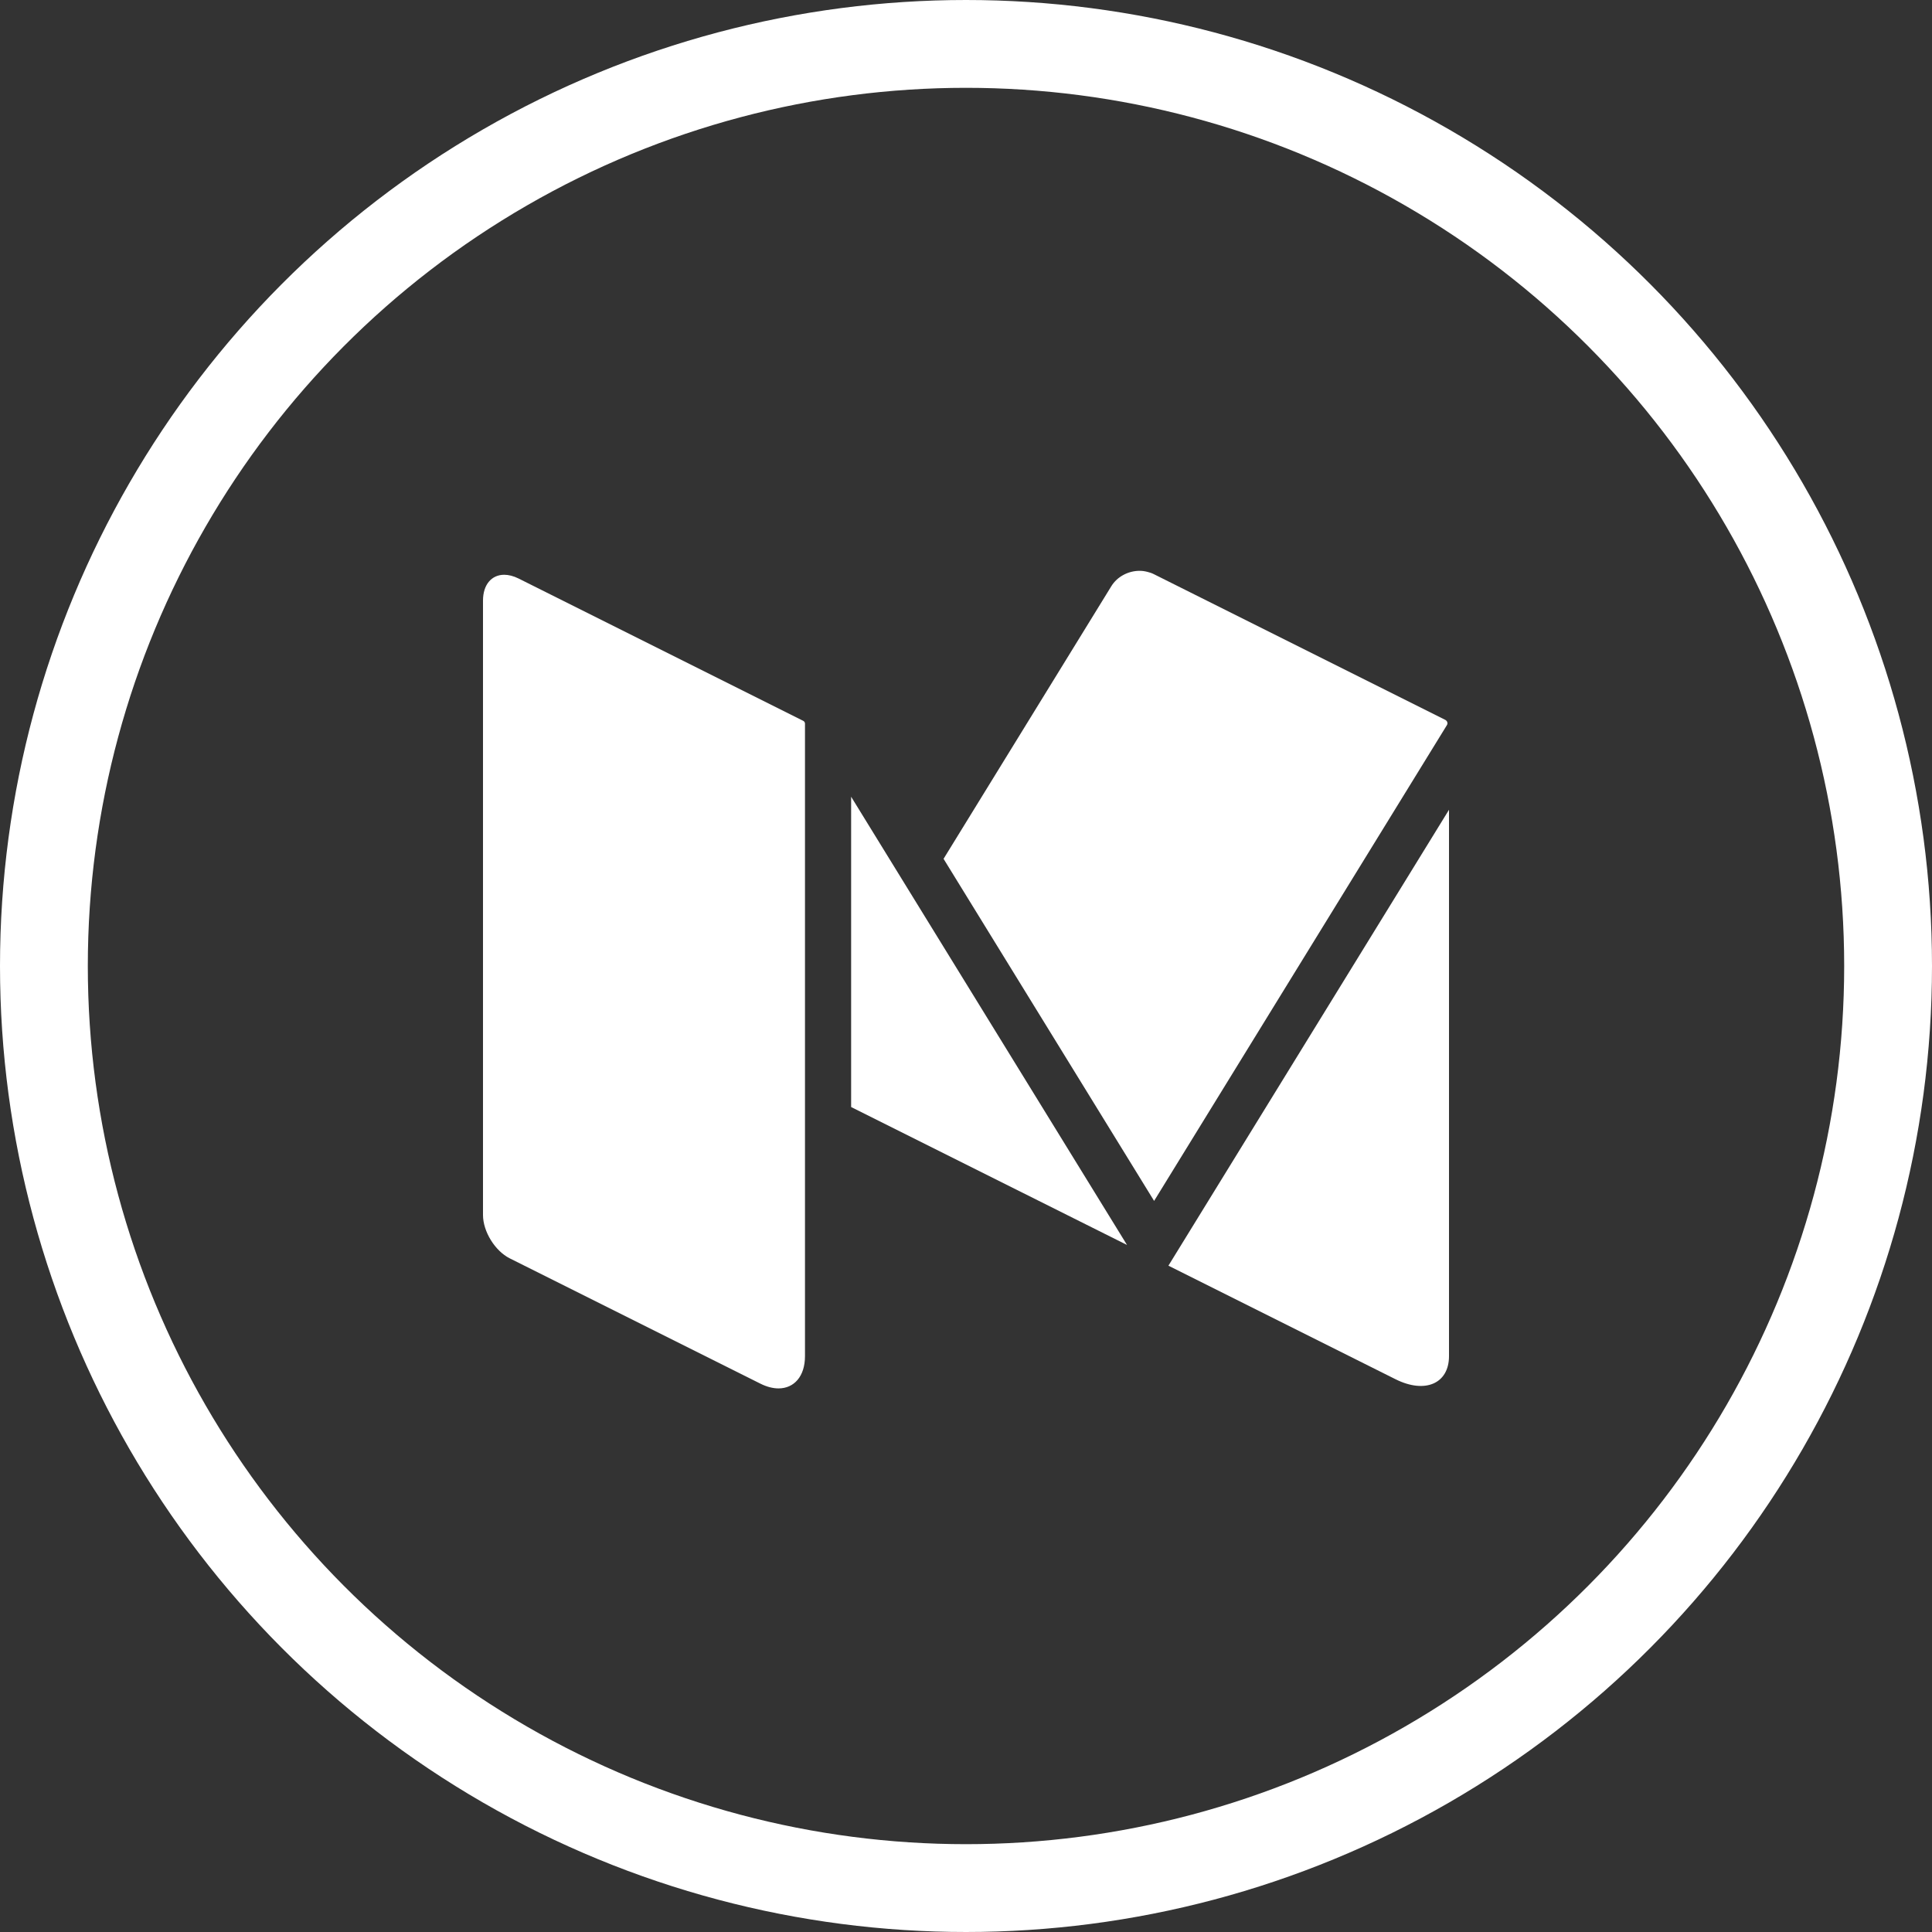 
<svg width="44px" height="44px" viewBox="0 0 44 44" version="1.1" xmlns="http://www.w3.org/2000/svg" xmlns:xlink="http://www.w3.org/1999/xlink">
    <rect x="0" y="0" width="44" height="44" fill="#333333" stroke="none"/>
    <g id="Social-Icons" stroke="none" stroke-width="1" fill="none" fill-rule="evenodd">
        <g id="social-icons" transform="translate(-280, -100)">
            <g id="medium" transform="translate(280, 100)">
                <rect id="Rectangle" x="0" y="0" width="44" height="44"></rect>
                <circle id="Oval" stroke="#fff" stroke-width="2" cx="22" cy="22" r="21"></circle>
                <path d="M11.483,13.09 C11.584,13.09 11.695,13.118 11.812,13.176 L11.812,13.176 L18.294,16.417 C18.318,16.429 18.333,16.454 18.333,16.481 L18.333,16.481 L18.333,30.885 C18.333,31.346 18.085,31.62 17.73,31.62 C17.604,31.62 17.464,31.585 17.318,31.512 L17.318,31.512 L11.609,28.658 C11.274,28.49 11,28.047 11,27.672 L11,27.672 L11,13.678 C11,13.31 11.199,13.09 11.483,13.09 Z M33,18.442 L33,30.885 C33,31.512 32.454,31.747 31.782,31.411 L31.782,31.411 L26.61,28.825 L33,18.442 Z M19.384,18.145 L25.667,28.353 L19.384,25.212 L19.384,18.145 Z M25.954,13 C26.015,13 26.076,13.009 26.136,13.025 C26.184,13.037 26.231,13.052 26.276,13.075 L26.276,13.075 L32.912,16.393 C32.925,16.399 32.929,16.404 32.933,16.407 C32.965,16.432 32.975,16.477 32.953,16.513 L32.953,16.513 L26.284,27.35 L21.489,19.559 L25.31,13.35 C25.447,13.128 25.7,13 25.954,13 Z" id="Shape" fill="#fff"></path>
            </g>
        </g>
    </g>
</svg>
